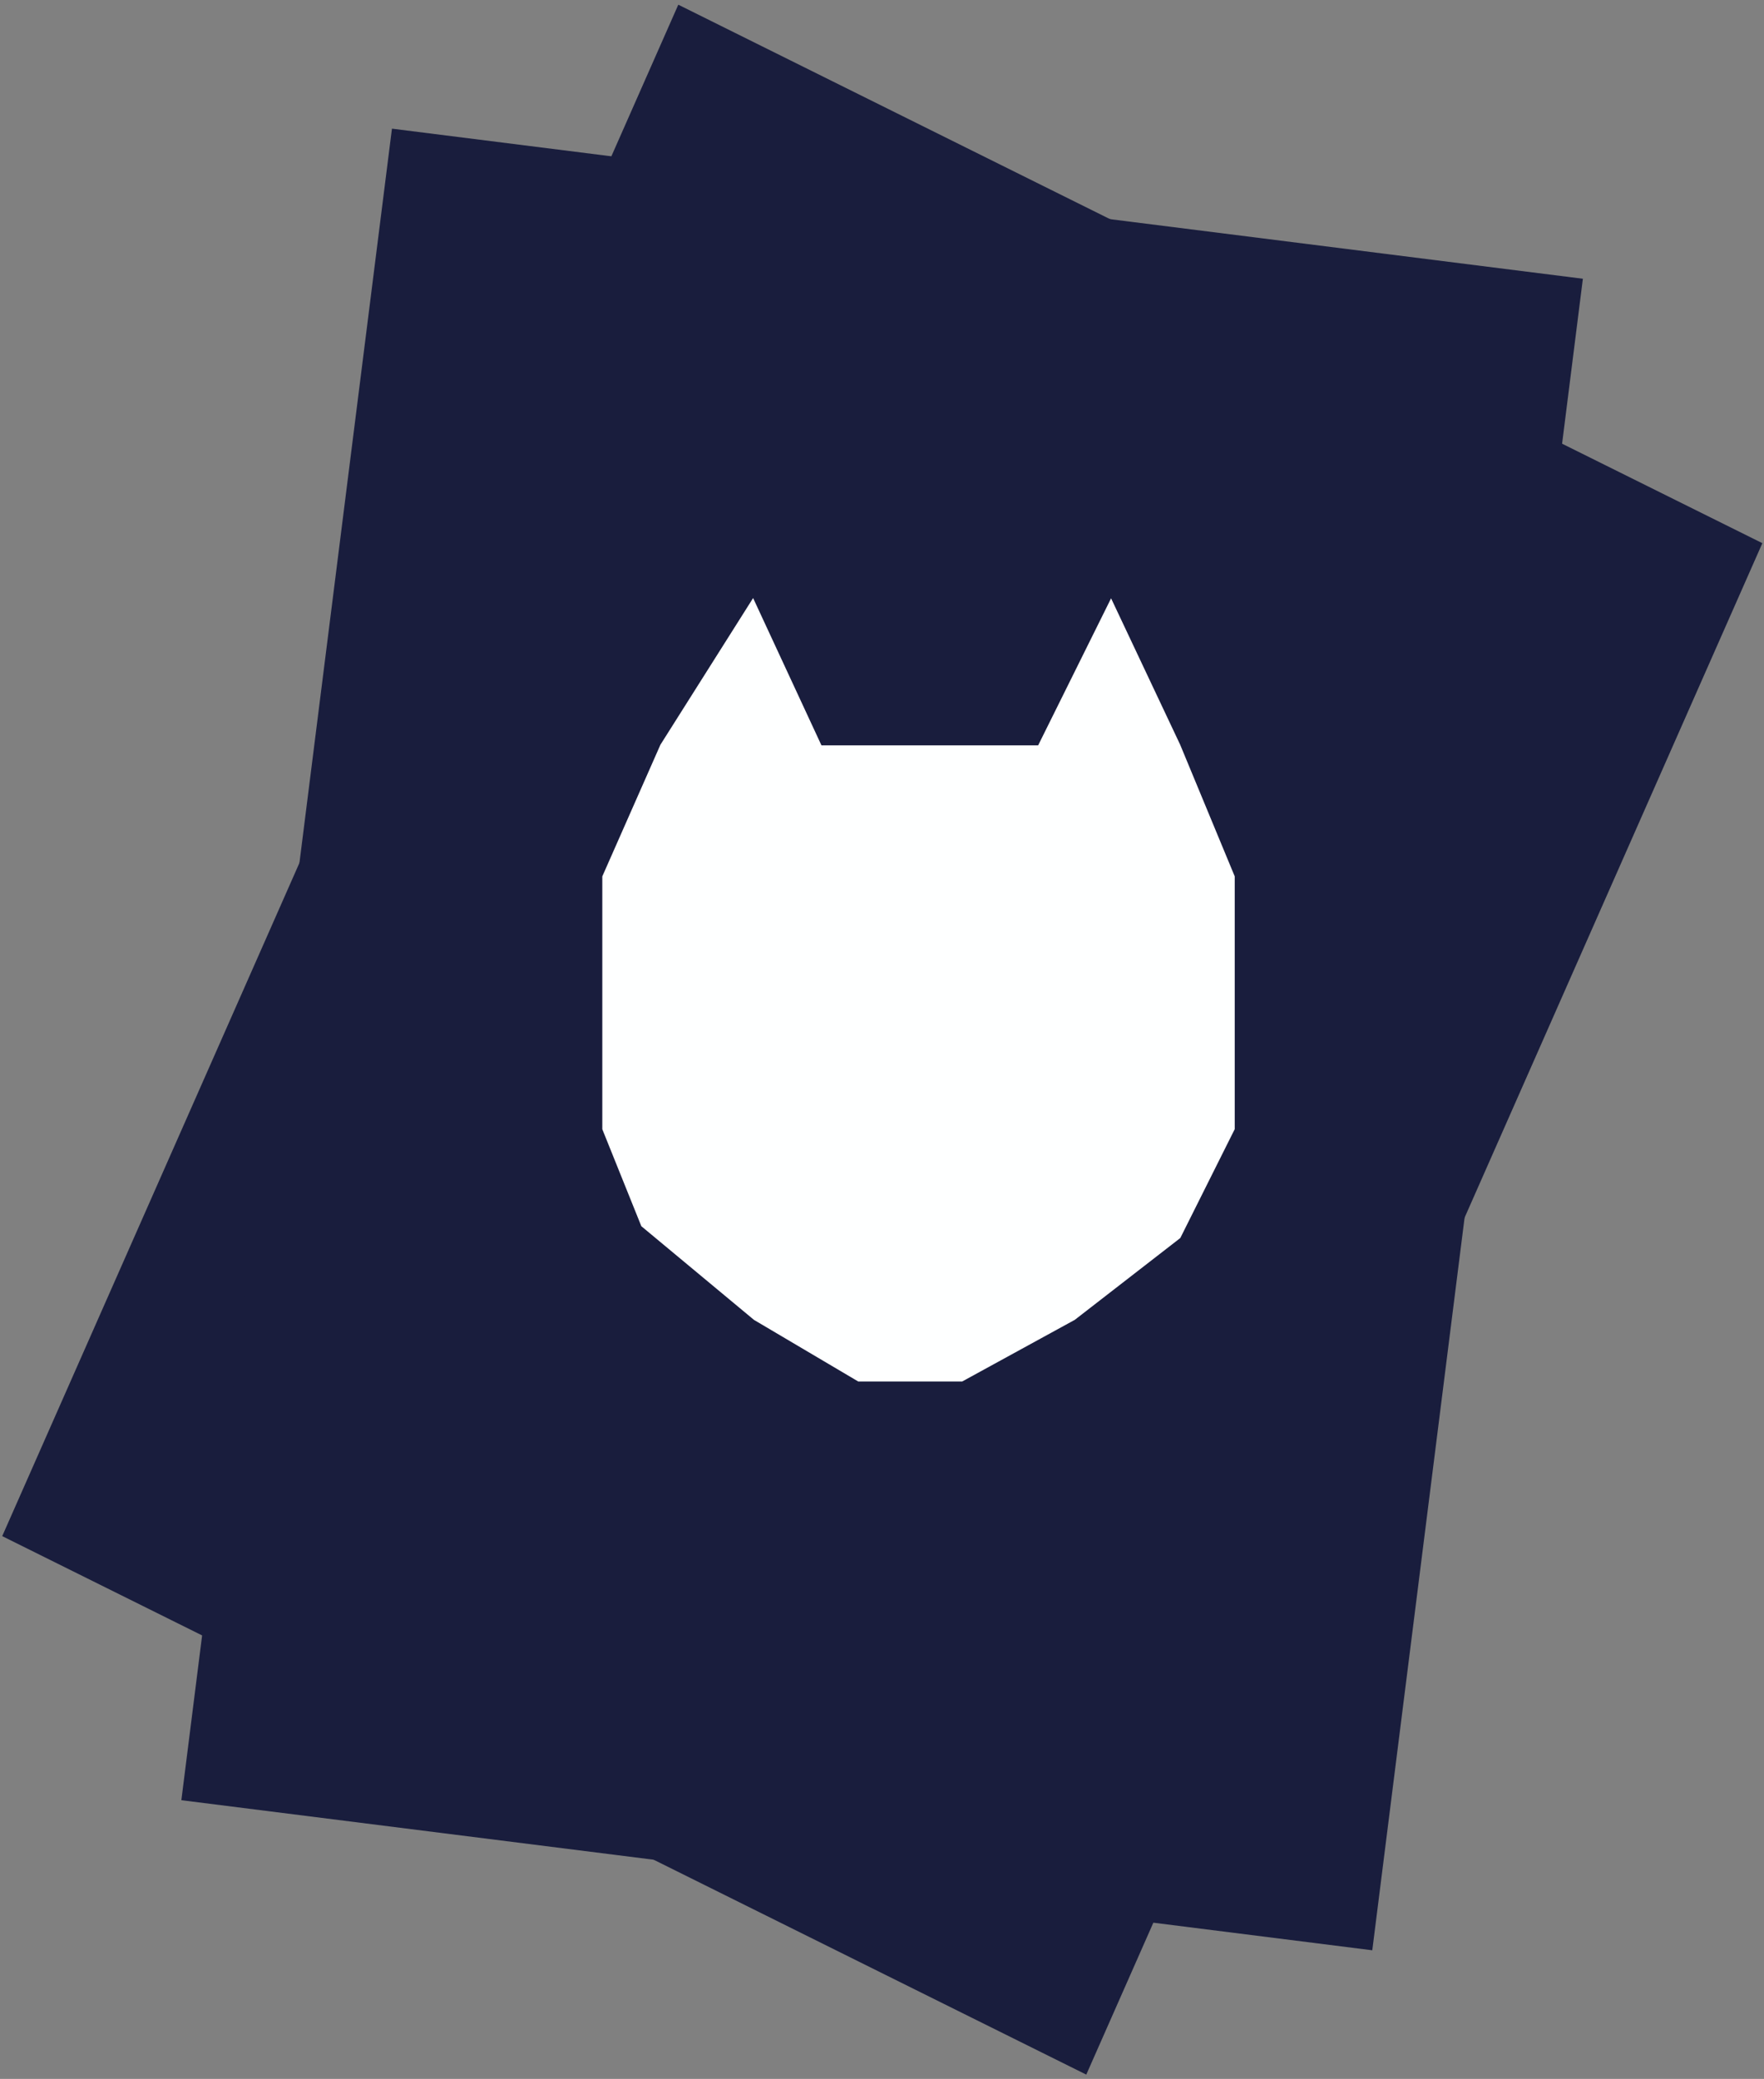 <svg width="314" height="370" viewBox="0 0 314 370" fill="none" xmlns="http://www.w3.org/2000/svg">
<rect x="0" y="0" width="314" height="370" fill="#808080" stroke="none"/>
<rect width="215.366" height="297.883" transform="matrix(0.896 0.445 -0.404 0.915 120.74 0.836)" fill="#191D3D"/>
<rect width="213.7" height="299.898" transform="matrix(0.992 0.125 -0.125 0.992 69.769 22.898)" fill="#191D3D"/>
<path d="M134.086 106L117.369 132.451L107 155.94V184.507V201.013L113.983 218.365L134.086 235.082L152.708 246.086H171.33L191.433 235.082L210.266 220.481L220 201.013V184.507V155.94L210.266 132.451L197.781 106L184.661 132.451H146.36L134.086 106Z" fill="#FEFFFF" stroke="#191D3D" stroke-width="0.423"/>
</svg>
